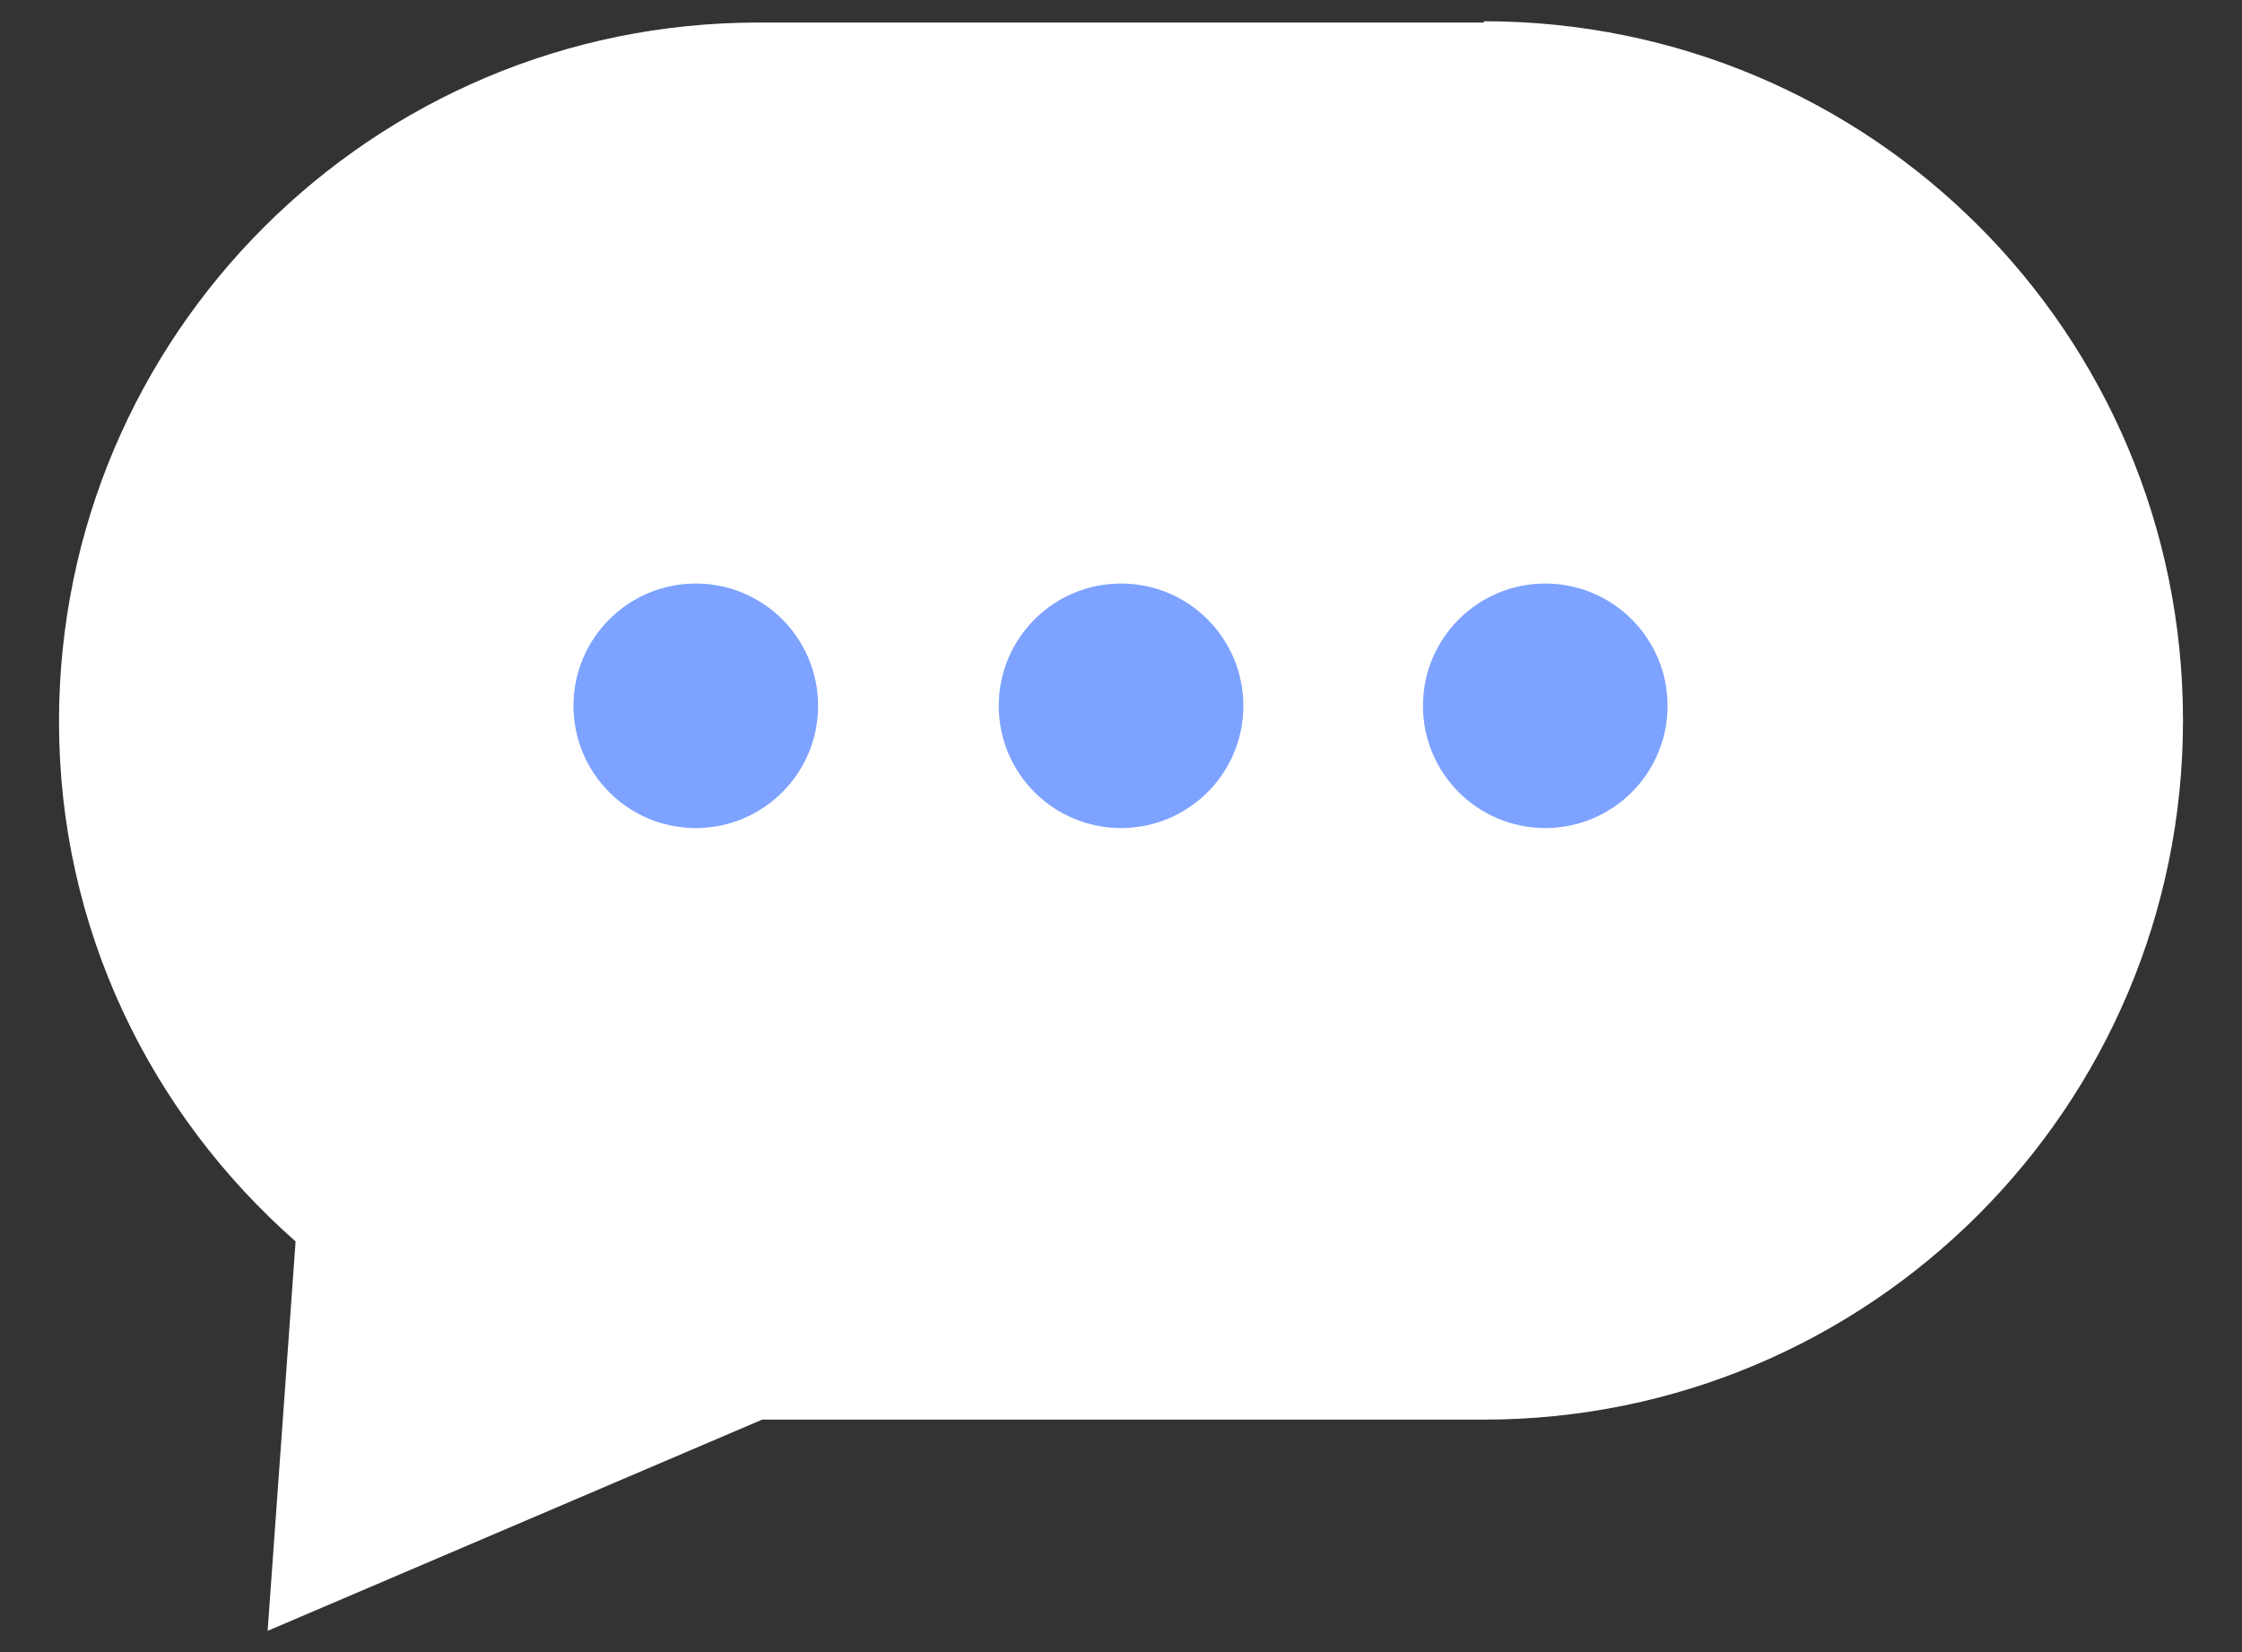 <svg width="19" height="14" viewBox="0 0 19 14" fill="none" xmlns="http://www.w3.org/2000/svg">
<rect x="0" y="0" width="19" height="14" fill="#333333" stroke="none"/>
<path d="M12.575 0.191H6.425C3.158 0.191 0.5 2.838 0.5 6.116C0.5 7.873 1.277 9.439 2.505 10.52L2.268 13.82L6.459 12.03H12.575C15.842 12.03 18.5 9.382 18.5 6.105C18.5 2.827 15.853 0.18 12.575 0.18V0.191Z" fill="white"/>
<path d="M5.897 7.017C6.469 7.017 6.933 6.553 6.933 5.981C6.933 5.409 6.469 4.945 5.897 4.945C5.324 4.945 4.86 5.409 4.86 5.981C4.86 6.553 5.324 7.017 5.897 7.017Z" fill="#7DA2FF"/>
<path d="M9.5 7.017C10.073 7.017 10.537 6.553 10.537 5.981C10.537 5.409 10.073 4.945 9.5 4.945C8.928 4.945 8.464 5.409 8.464 5.981C8.464 6.553 8.928 7.017 9.5 7.017Z" fill="#7DA2FF"/>
<path d="M13.095 7.017C13.668 7.017 14.132 6.553 14.132 5.981C14.132 5.409 13.668 4.945 13.095 4.945C12.523 4.945 12.059 5.409 12.059 5.981C12.059 6.553 12.523 7.017 13.095 7.017Z" fill="#7DA2FF"/>
</svg>
